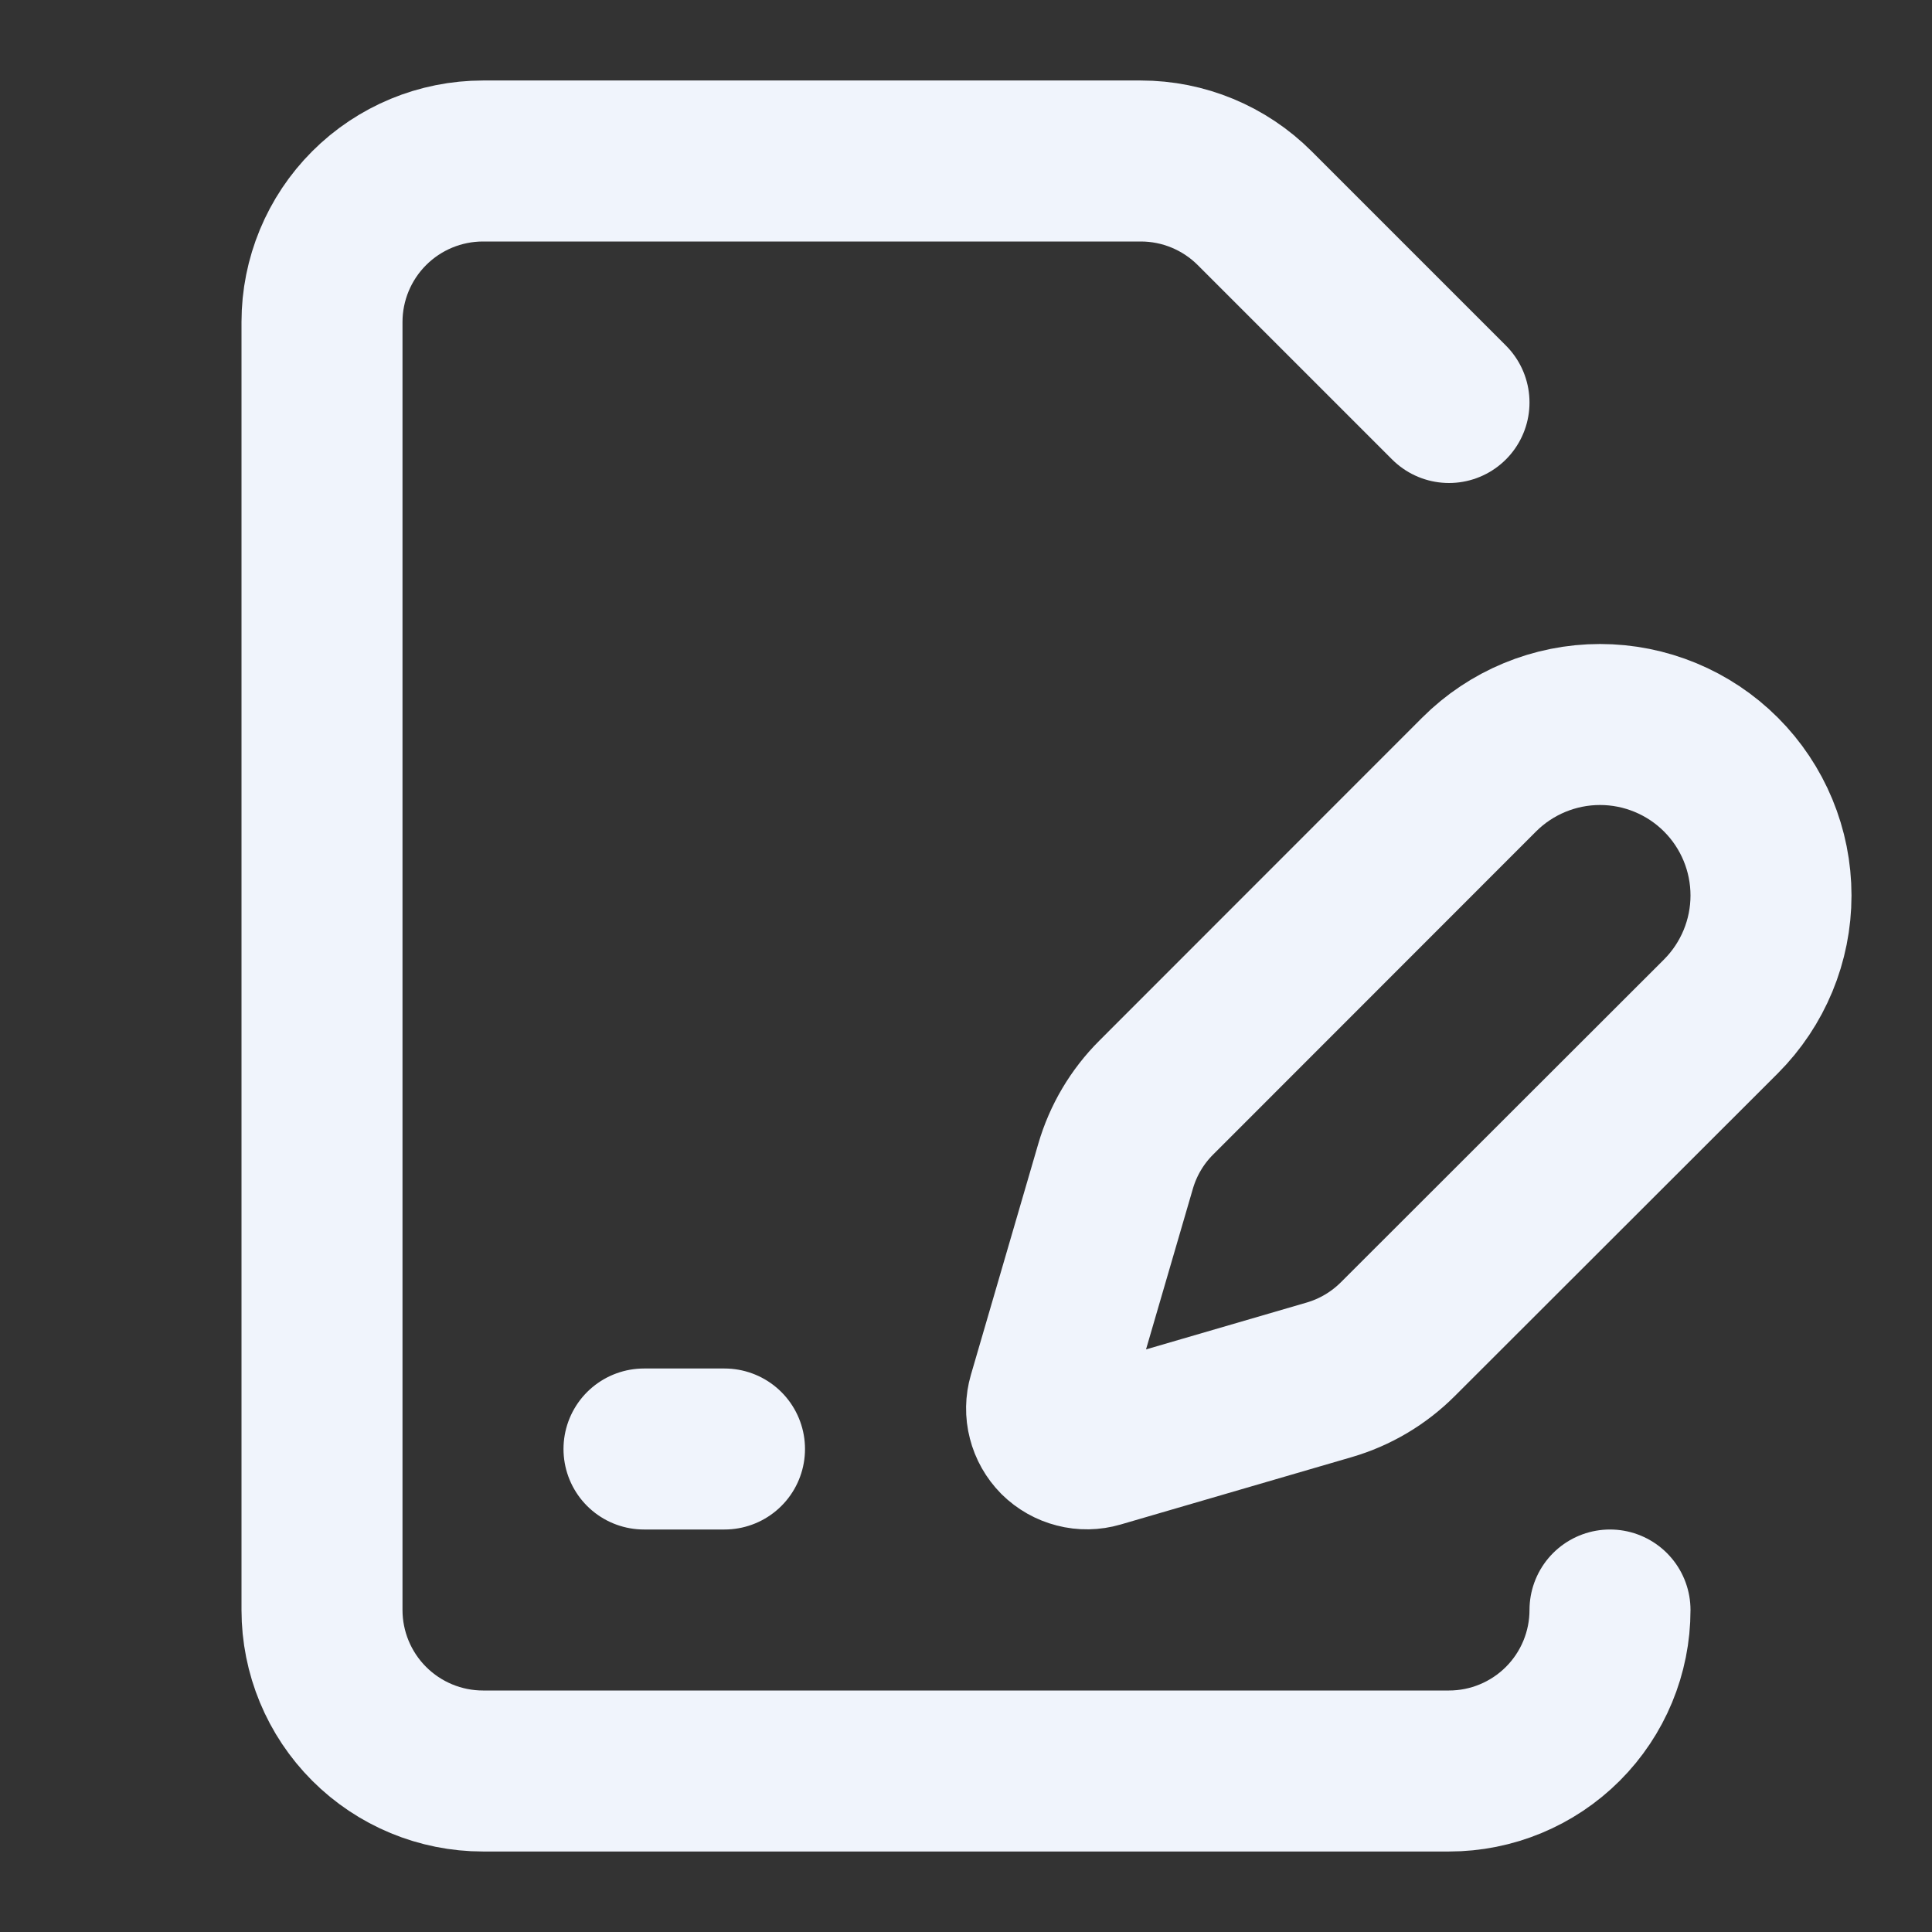 <svg width="24" height="24" viewBox="0 0 24 24" fill="none" xmlns="http://www.w3.org/2000/svg">
<rect x="0" y="0" width="24" height="24" fill="#333333" stroke="none"/>
<path d="M18 5L15.586 2.586C15.211 2.211 14.702 2 14.172 2H6C5.47 2 4.961 2.211 4.586 2.586C4.211 2.961 4 3.47 4 4V20C4 20.53 4.211 21.039 4.586 21.414C4.961 21.789 5.47 22 6 22H18C18.53 22 19.039 21.789 19.414 21.414C19.789 21.039 20 20.53 20 20M8 18H9M21.378 12.626C21.776 12.227 22 11.687 22 11.124C22 10.56 21.776 10.02 21.378 9.622C20.98 9.224 20.439 9 19.876 9C19.313 9 18.772 9.224 18.374 9.622L14.364 13.634C14.126 13.871 13.952 14.165 13.858 14.488L13.021 17.358C12.996 17.444 12.994 17.535 13.017 17.622C13.039 17.709 13.084 17.788 13.147 17.852C13.211 17.915 13.29 17.96 13.377 17.982C13.464 18.005 13.555 18.003 13.641 17.978L16.511 17.141C16.834 17.047 17.127 16.873 17.365 16.635L21.378 12.626Z" stroke="#F0F4FC" stroke-width="2" stroke-linecap="round" stroke-linejoin="round"/>
</svg>
